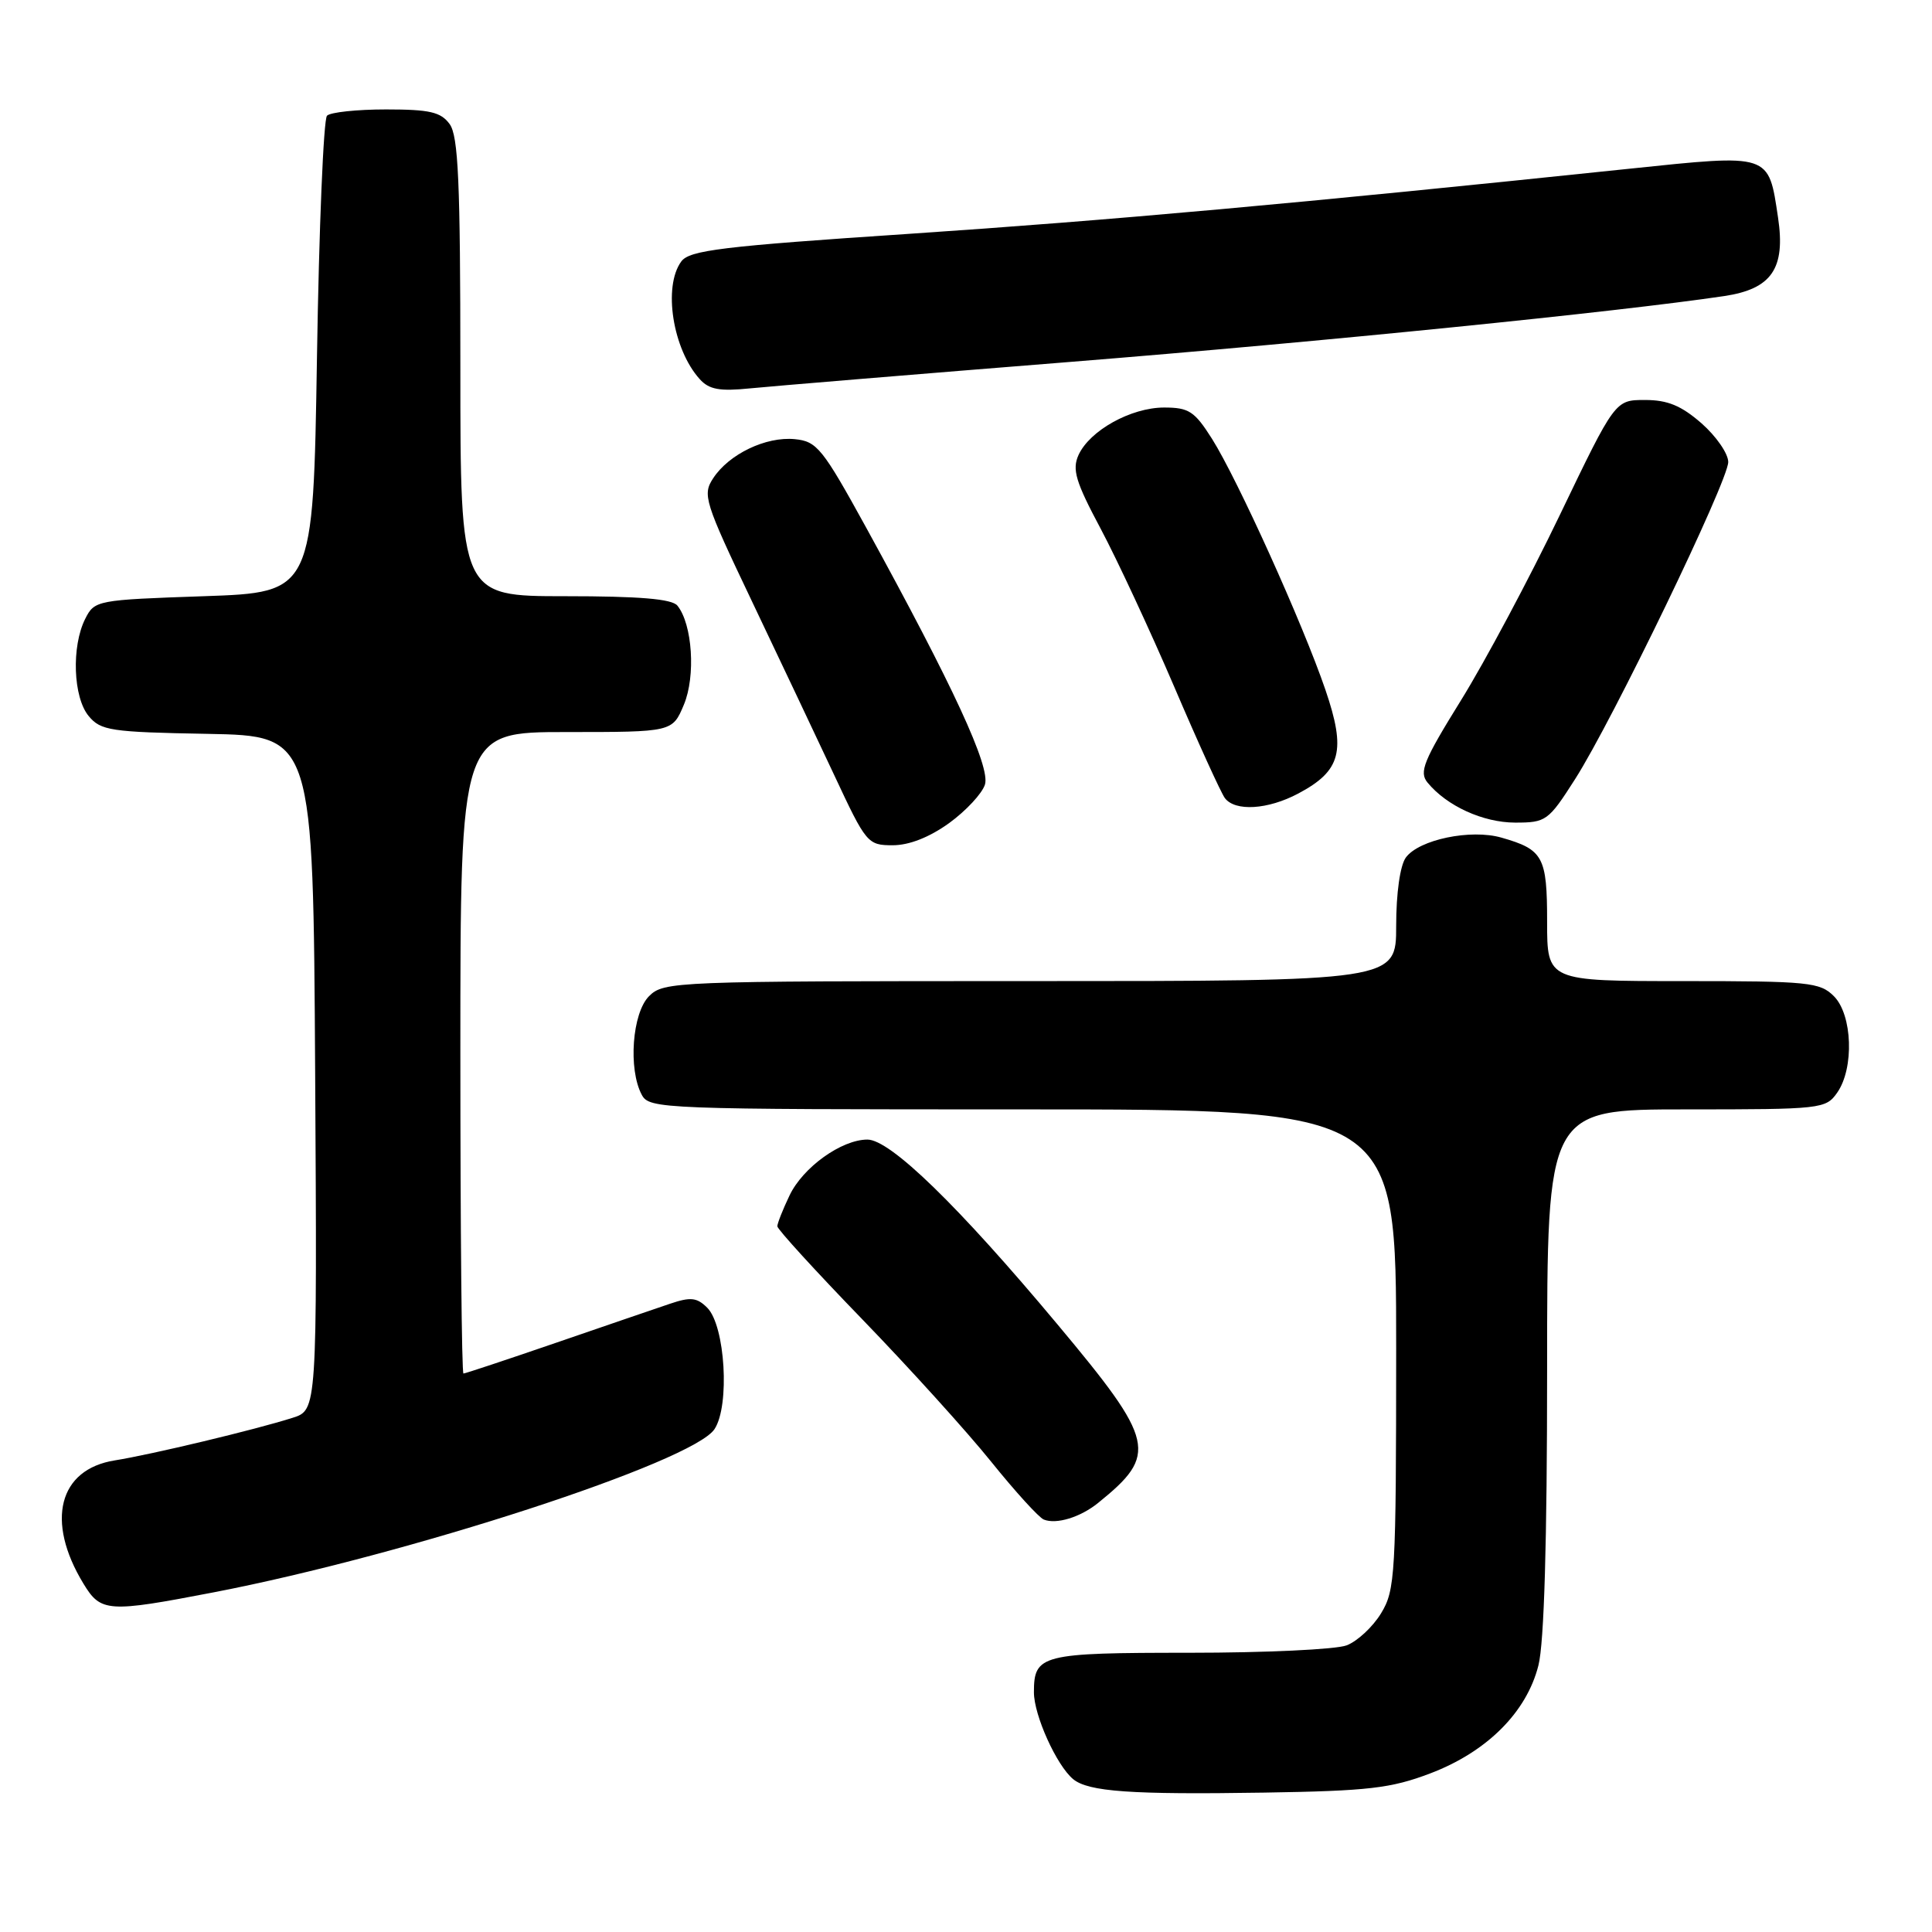 <?xml version="1.0" encoding="UTF-8" standalone="no"?>
<!DOCTYPE svg PUBLIC "-//W3C//DTD SVG 1.1//EN" "http://www.w3.org/Graphics/SVG/1.1/DTD/svg11.dtd" >
<svg xmlns="http://www.w3.org/2000/svg" xmlns:xlink="http://www.w3.org/1999/xlink" version="1.1" viewBox="0 0 256 256">
 <g >
 <path fill="currentColor"
d=" M 189.50 234.99 C 197.02 232.14 202.29 226.88 203.85 220.67 C 204.61 217.68 205.00 204.23 205.00 181.56 C 205.00 147.00 205.00 147.00 223.44 147.00 C 241.37 147.00 241.93 146.94 243.44 144.78 C 245.71 141.54 245.46 134.46 243.00 132.00 C 241.15 130.15 239.67 130.00 223.00 130.00 C 205.00 130.00 205.00 130.00 205.00 122.12 C 205.00 113.52 204.49 112.57 198.95 110.99 C 194.88 109.82 188.02 111.25 186.28 113.63 C 185.52 114.68 185.00 118.34 185.00 122.69 C 185.00 130.00 185.00 130.00 136.50 130.00 C 89.33 130.00 87.95 130.05 86.00 132.00 C 83.77 134.23 83.22 141.68 85.04 145.07 C 86.04 146.94 87.65 147.00 135.54 147.00 C 185.00 147.00 185.00 147.00 185.00 178.75 C 184.99 208.72 184.88 210.68 183.00 213.77 C 181.90 215.58 179.84 217.49 178.43 218.02 C 177.02 218.56 167.66 219.00 157.63 219.00 C 137.95 219.00 137.00 219.24 137.00 224.24 C 137.00 227.28 140.00 233.92 142.19 235.74 C 144.20 237.41 149.88 237.81 167.50 237.53 C 181.34 237.31 184.31 236.96 189.50 234.99 Z  M 28.33 210.99 C 54.03 206.03 91.84 193.71 94.68 189.36 C 96.73 186.24 96.09 175.67 93.72 173.29 C 92.35 171.92 91.51 171.83 88.79 172.75 C 86.98 173.36 80.17 175.69 73.66 177.93 C 67.14 180.17 61.63 182.00 61.41 182.00 C 61.18 182.00 61.00 162.88 61.00 139.50 C 61.00 97.00 61.00 97.00 75.05 97.00 C 89.10 97.00 89.10 97.00 90.62 93.37 C 92.20 89.59 91.75 82.71 89.76 80.25 C 89.04 79.36 84.77 79.00 74.88 79.00 C 61.00 79.00 61.00 79.00 61.00 48.69 C 61.00 24.09 60.73 18.02 59.58 16.44 C 58.41 14.84 56.94 14.50 51.16 14.50 C 47.32 14.50 43.79 14.87 43.33 15.33 C 42.87 15.79 42.27 30.19 42.00 47.33 C 41.50 78.50 41.50 78.50 27.03 79.00 C 12.81 79.49 12.53 79.54 11.29 82.00 C 9.45 85.66 9.69 92.40 11.75 94.88 C 13.35 96.81 14.66 97.01 27.50 97.24 C 41.50 97.50 41.50 97.50 41.76 142.17 C 42.02 186.84 42.02 186.84 38.76 187.87 C 33.81 189.45 20.04 192.74 15.21 193.51 C 7.77 194.69 6.02 201.56 11.05 209.83 C 13.36 213.64 14.26 213.70 28.33 210.99 Z  M 145.50 199.15 C 153.48 192.71 153.09 191.00 140.13 175.50 C 126.98 159.76 117.96 151.00 114.94 151.00 C 111.51 151.00 106.38 154.68 104.61 158.42 C 103.72 160.28 103.00 162.11 103.00 162.49 C 103.00 162.87 108.07 168.43 114.28 174.84 C 120.48 181.25 128.16 189.73 131.34 193.69 C 134.52 197.64 137.66 201.09 138.31 201.35 C 139.98 202.02 143.15 201.05 145.50 199.15 Z  M 125.77 109.06 C 128.00 107.44 130.14 105.14 130.51 103.96 C 131.25 101.62 126.32 90.95 114.82 70.00 C 108.98 59.38 108.26 58.48 105.31 58.19 C 101.49 57.82 96.59 60.17 94.50 63.37 C 93.06 65.56 93.34 66.46 99.60 79.60 C 103.24 87.24 108.17 97.66 110.56 102.75 C 114.77 111.76 114.97 112.00 118.29 112.00 C 120.48 112.00 123.16 110.94 125.77 109.06 Z  M 208.70 103.25 C 213.66 95.50 229.00 63.74 229.00 61.22 C 229.00 60.11 227.41 57.81 225.47 56.10 C 222.78 53.75 220.97 53.00 217.97 53.00 C 214.01 53.00 214.01 53.00 206.68 68.25 C 202.65 76.64 196.76 87.68 193.59 92.79 C 188.61 100.82 188.01 102.31 189.16 103.70 C 191.72 106.81 196.52 108.99 200.76 109.00 C 204.86 109.00 205.17 108.78 208.70 103.25 Z  M 172.02 105.15 C 177.71 102.13 178.39 99.50 175.62 91.39 C 172.61 82.59 164.00 63.55 160.60 58.15 C 158.28 54.49 157.54 54.00 154.24 54.00 C 149.85 54.01 144.40 57.04 142.91 60.29 C 142.04 62.21 142.52 63.83 145.84 70.05 C 148.02 74.15 152.41 83.58 155.59 91.00 C 158.76 98.42 161.79 105.06 162.30 105.75 C 163.66 107.55 167.99 107.29 172.02 105.15 Z  M 142.00 47.94 C 175.32 45.27 214.34 41.33 228.47 39.23 C 234.76 38.29 236.61 35.58 235.60 28.83 C 234.32 20.28 234.67 20.40 215.88 22.36 C 172.14 26.94 147.07 29.20 120.52 30.98 C 95.59 32.64 91.36 33.16 90.27 34.65 C 87.83 37.98 89.14 46.28 92.72 50.24 C 93.96 51.62 95.36 51.87 99.40 51.46 C 102.20 51.18 121.38 49.59 142.00 47.94 Z "/>
</g>
</svg>